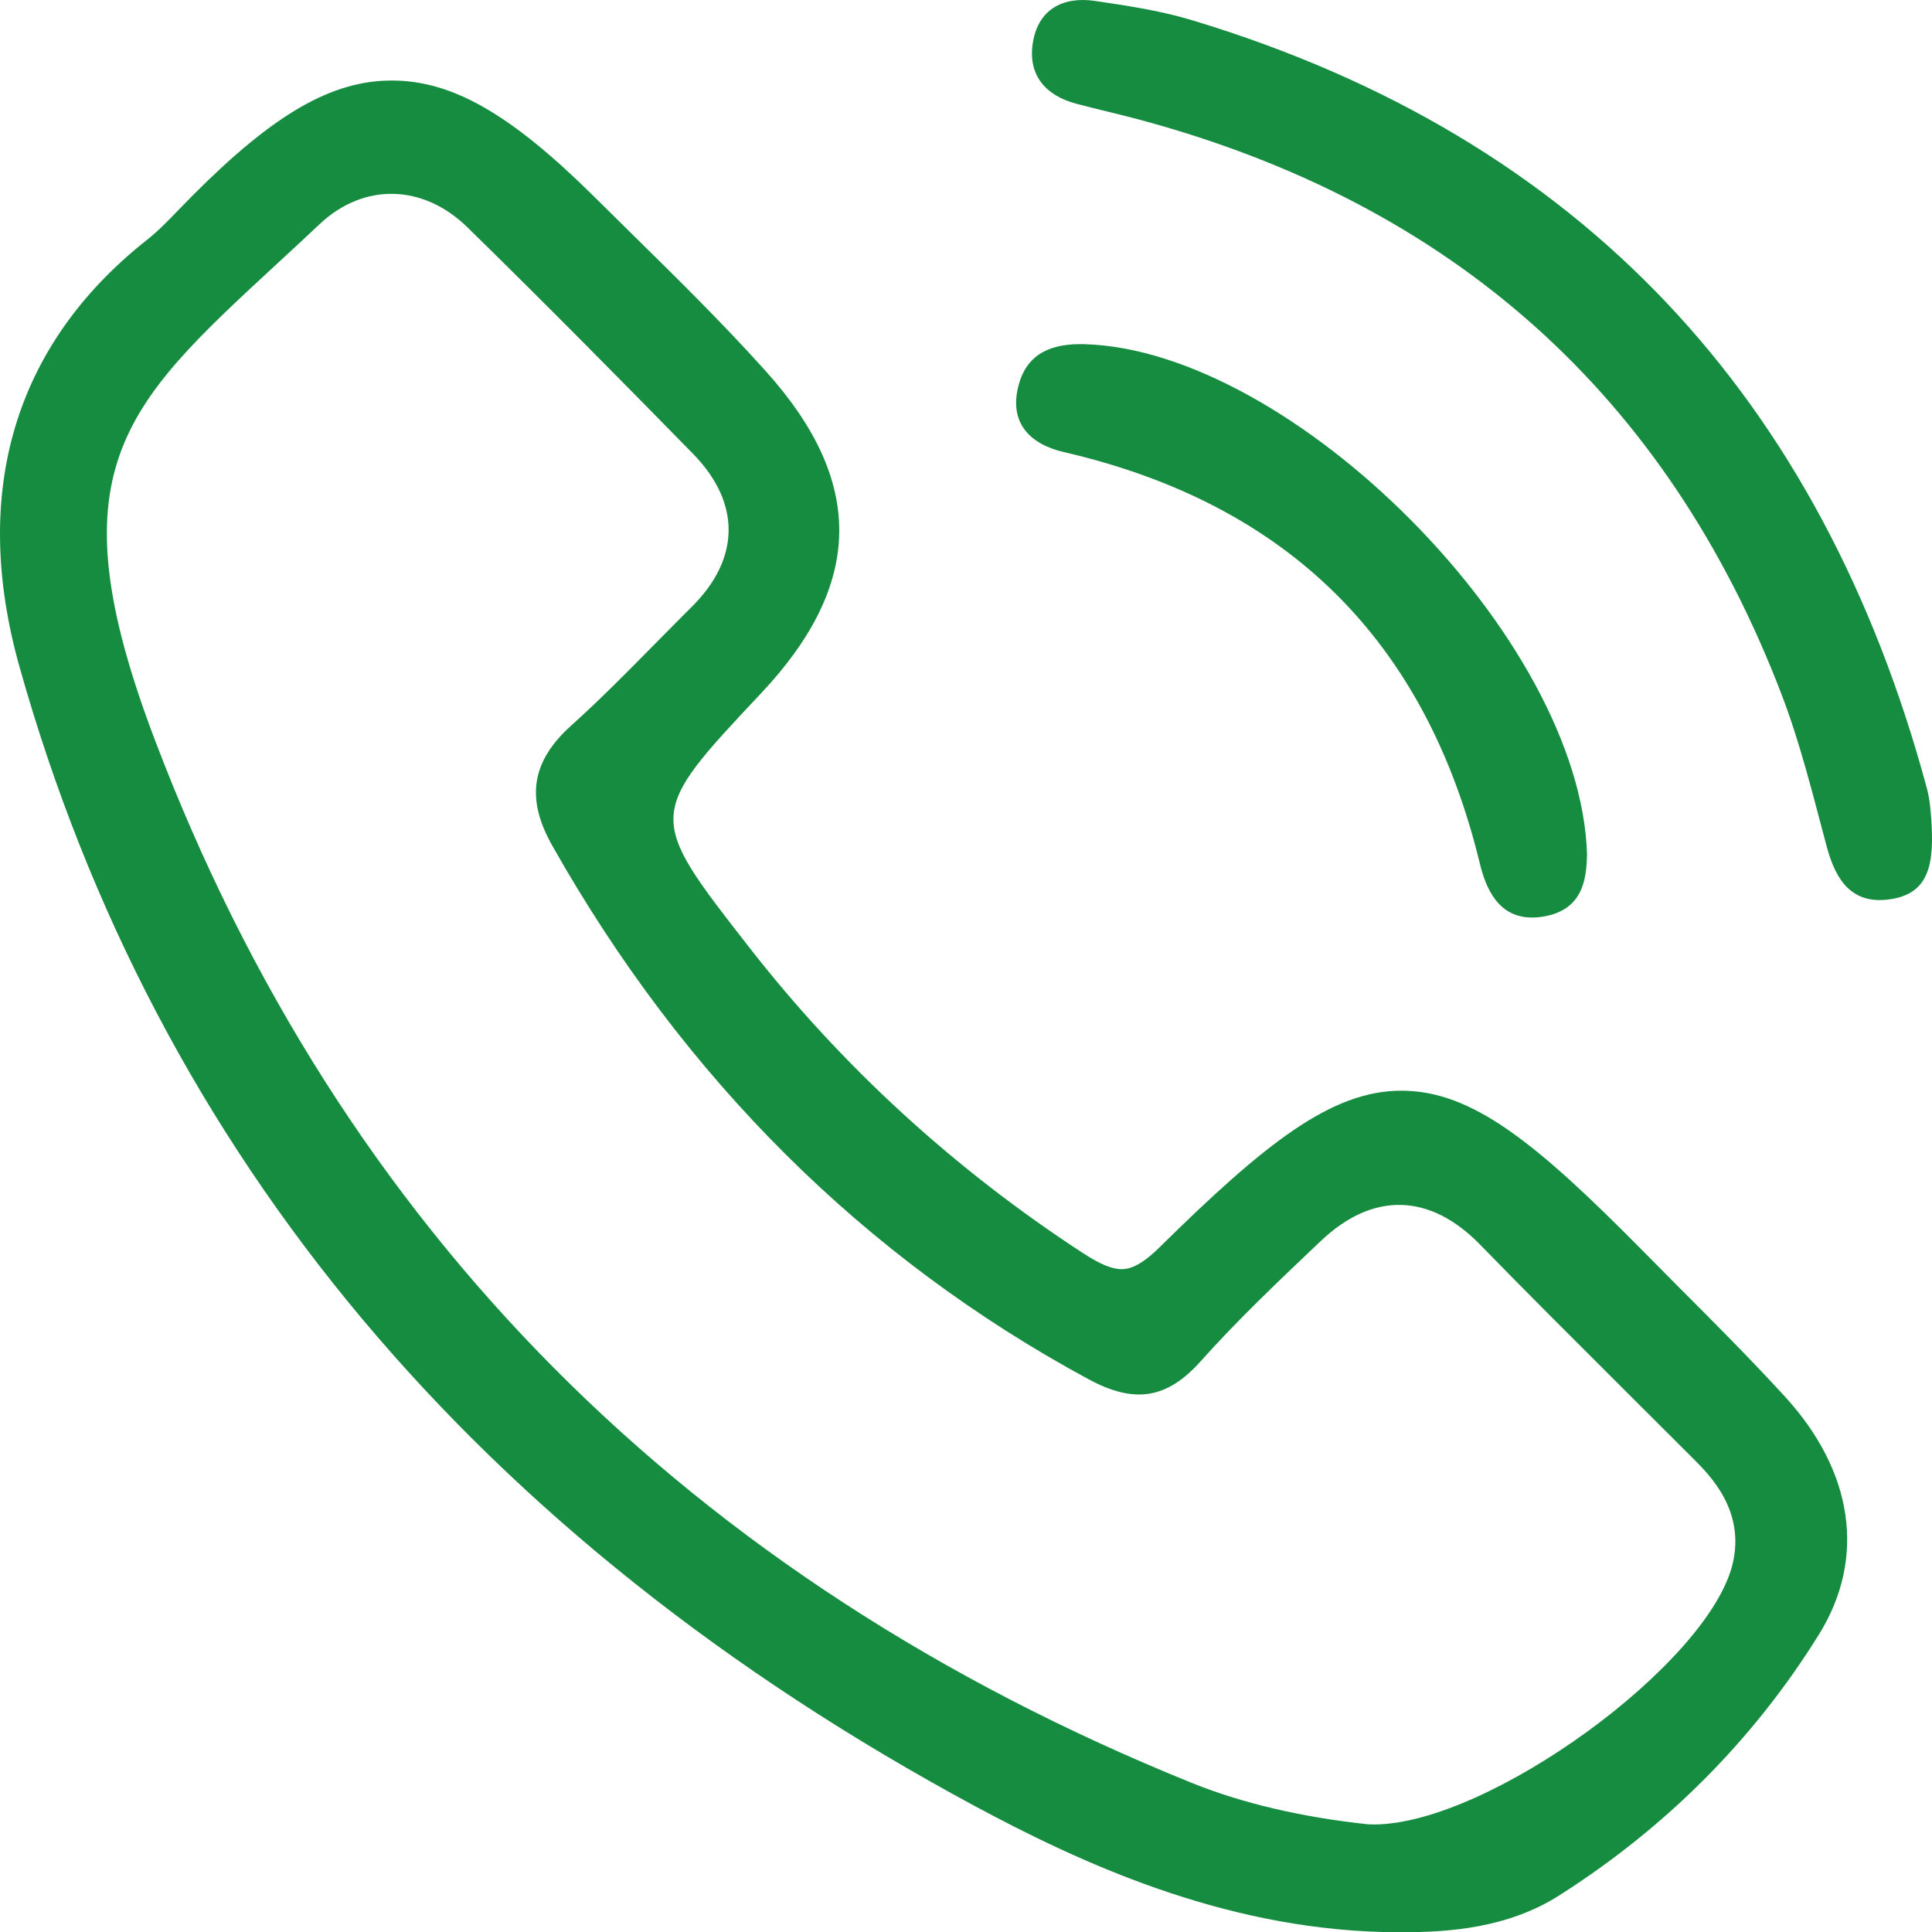 <?xml version="1.0" encoding="utf-8"?>
<!-- Generator: Adobe Illustrator 16.0.0, SVG Export Plug-In . SVG Version: 6.00 Build 0)  -->
<!DOCTYPE svg PUBLIC "-//W3C//DTD SVG 1.1//EN" "http://www.w3.org/Graphics/SVG/1.1/DTD/svg11.dtd">
<svg version="1.1" id="Capa_1" xmlns="http://www.w3.org/2000/svg" xmlns:xlink="http://www.w3.org/1999/xlink" x="0px" y="0px"
	 width="50px" height="50px" viewBox="0 0 50 50" enable-background="new 0 0 50 50" xml:space="preserve">
<g>
	<path fill="#168C40" d="M43.459,33.324l-0.928-0.937c-2.784-2.82-4.433-4.16-6.265-4.16c-1.813,0-3.53,1.366-6.26,4.056
		c-0.51,0.505-0.804,0.563-0.98,0.563c-0.25,0-0.562-0.13-1.009-0.422c-3.326-2.171-6.226-4.825-8.627-7.906
		c-2.665-3.415-2.665-3.415,0.308-6.577c2.656-2.825,2.694-5.474,0.119-8.337c-1.123-1.249-2.333-2.44-3.507-3.593l-0.938-0.926
		c-2.151-2.131-3.667-3.001-5.231-3.001c-1.555,0-3.049,0.861-5.151,2.971L4.66,5.392C4.37,5.693,4.096,5.978,3.797,6.213
		C0.374,8.92-0.766,12.74,0.505,17.259C4.056,29.89,12.372,39.807,25.217,46.735c2.717,1.461,6.372,3.155,10.566,3.265l0.537,0.005
		c1.179,0,2.701-0.106,4.027-0.948c2.773-1.764,5.036-4.036,6.726-6.755c1.224-1.97,0.901-4.217-0.885-6.165
		C45.306,35.175,44.384,34.249,43.459,33.324z M44.845,40.453c-0.598,2.593-6.326,6.764-9.287,6.764l-0.162-0.005
		c-1.715-0.184-3.249-0.544-4.557-1.072C17.844,40.883,8.819,31.809,4.015,19.167c-2.652-6.975-0.837-8.652,3.137-12.325
		c0.357-0.328,0.731-0.676,1.126-1.047c1.139-1.07,2.672-1.034,3.821,0.09c2.049,2.005,4.019,4.003,5.842,5.865
		c1.232,1.263,1.22,2.705-0.036,3.952c-0.317,0.315-0.63,0.634-0.946,0.953c-0.697,0.708-1.418,1.44-2.175,2.121
		c-1.031,0.928-1.182,1.887-0.492,3.108c3.403,6.027,8.074,10.674,13.879,13.81c1.184,0.64,2.025,0.515,2.901-0.463
		c0.95-1.065,1.997-2.056,3.007-3.017l0.104-0.097c1.339-1.276,2.818-1.244,4.119,0.092c1.218,1.25,2.456,2.483,3.692,3.717
		l1.831,1.827C44.258,38.186,45.16,39.088,44.845,40.453z"/>
	<path fill="#168C40" d="M49.98,21.178c-0.009-0.065-0.02-0.437-0.114-0.782C47.148,10.329,40.942,3.581,30.881,0.532
		c-0.824-0.252-1.687-0.382-2.542-0.508c-0.822-0.121-1.465,0.211-1.607,1.07c-0.139,0.833,0.31,1.375,1.123,1.591
		c0.561,0.149,1.125,0.274,1.683,0.425c8.02,2.169,13.593,7.087,16.571,14.867c0.487,1.275,0.814,2.616,1.168,3.938
		c0.234,0.865,0.646,1.5,1.632,1.359C49.948,23.127,50.06,22.331,49.98,21.178z"/>
	<path fill="#168C40" d="M27.533,11.7c5.791,1.34,9.37,4.879,10.768,10.66c0.193,0.795,0.602,1.535,1.645,1.36
		c1.034-0.175,1.112-0.989,1.126-1.611C40.906,16.511,33.43,9.046,28.05,8.907c-0.786-0.018-1.456,0.202-1.685,1.05
		C26.091,10.958,26.679,11.504,27.533,11.7z"/>
</g>
</svg>
